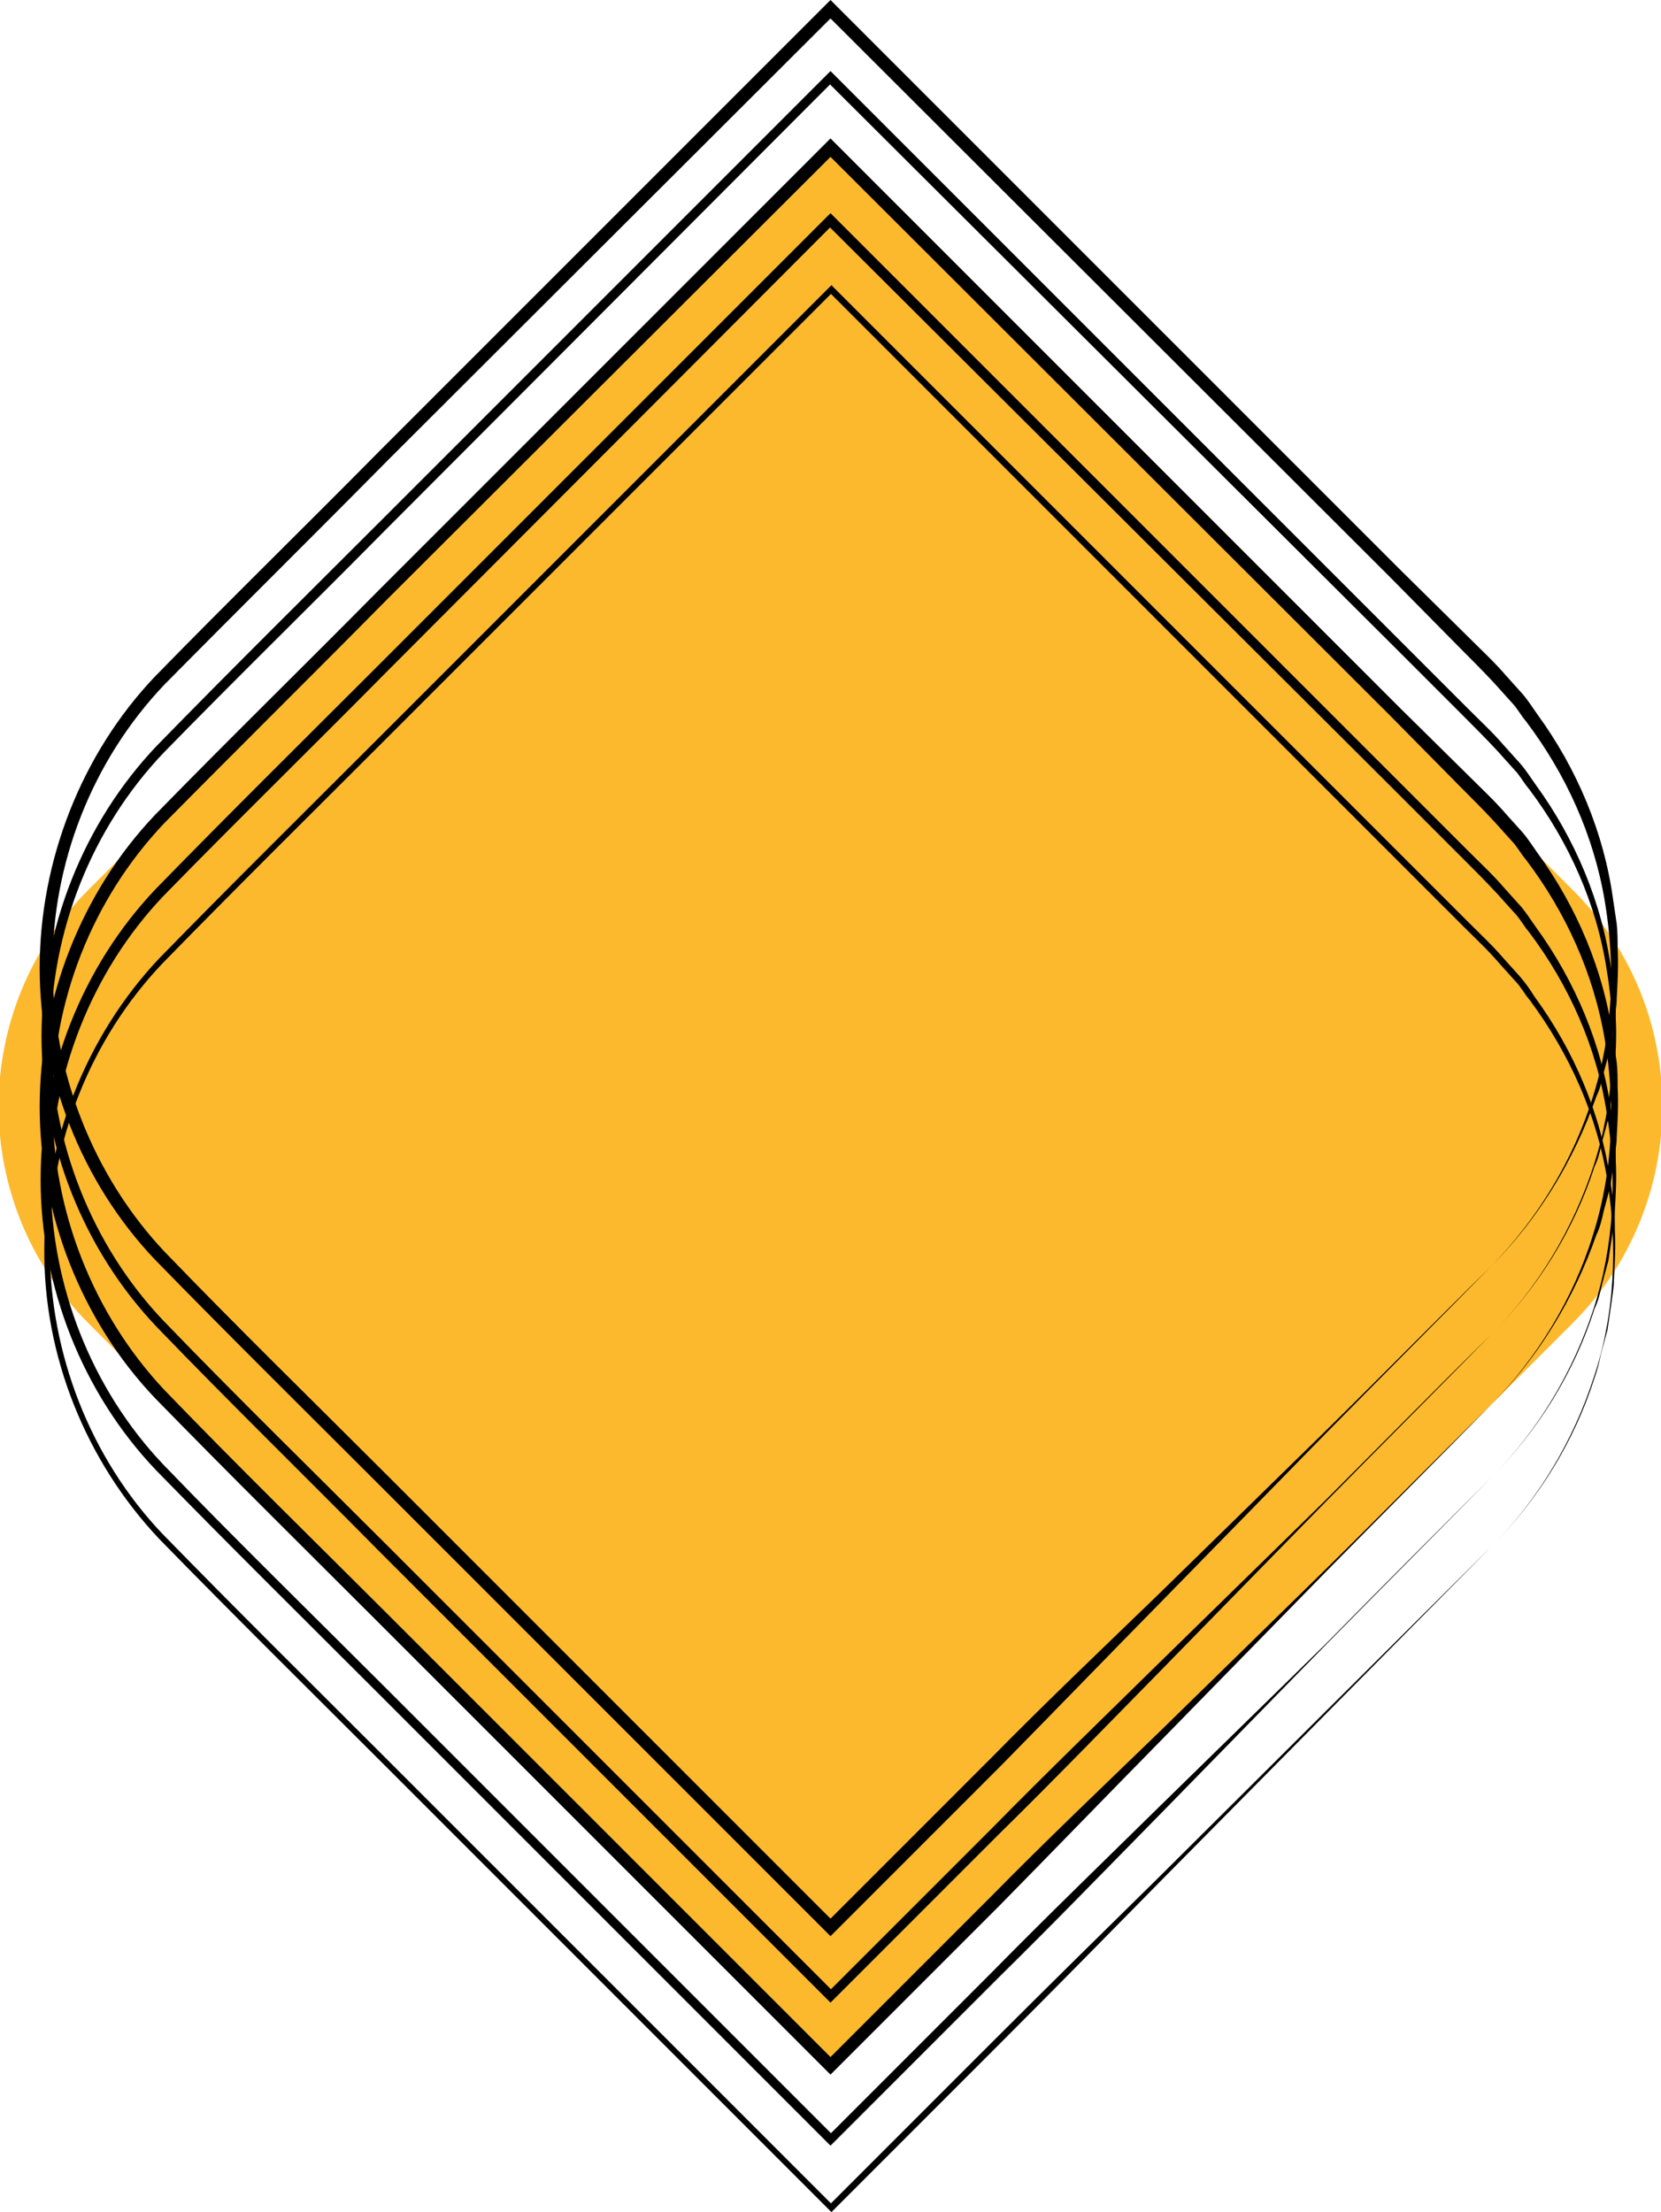 <?xml version="1.0" encoding="utf-8"?>
<!-- Generator: Adobe Illustrator 23.0.1, SVG Export Plug-In . SVG Version: 6.00 Build 0)  -->
<svg version="1.1" id="Layer_1" xmlns="http://www.w3.org/2000/svg" xmlns:xlink="http://www.w3.org/1999/xlink" x="0px" y="0px"
	 viewBox="0 0 180 239.7" style="enable-background:new 0 0 180 239.7;" xml:space="preserve">
<style type="text/css">
	.st0{fill:#E11B4E;}
	.st1{fill:#EAA820;}
	.st2{fill:none;stroke:#000000;stroke-miterlimit:10;}
	.st3{fill:#EAA820;stroke:#000000;stroke-miterlimit:10;}
	.st4{fill:#FFFFFF;}
	.st5{fill:#0B0B0B;}
	.st6{fill:#222223;}
	.st7{fill:#1C1B1C;}
	.st8{fill:#0E0E0E;}
	.st9{fill:#1A1A1B;}
	.st10{fill:#F1F1F2;}
	.st11{fill:#39383A;}
	.st12{fill:#EDEDEE;}
	.st13{fill:#2E2D2F;}
	.st14{fill:#3F3E40;}
	.st15{fill:#E6E7E8;}
	.st16{fill:#EAEAEB;}
	.st17{fill:#EAEBEC;}
	.st18{fill:#E4E5E6;}
	.st19{fill:#E9EAEB;}
	.st20{fill:#282728;}
	.st21{fill:#424143;}
	.st22{fill:#E6E6E7;}
	.st23{fill:#DDDEE0;}
	.st24{fill:#DDDEDF;}
	.st25{fill:#D8D9DB;}
	.st26{fill:#373738;}
	.st27{fill:#DEDFE1;}
	.st28{fill:#383738;}
	.st29{fill:#171718;}
	.st30{fill:#161616;}
	.st31{fill:#1E1D1E;}
	.st32{fill:#1B1B1C;}
	.st33{fill:#1A191A;}
	.st34{fill:#171617;}
	.st35{fill:#181818;}
	.st36{fill:#161617;}
	.st37{fill:#151516;}
	.st38{fill:#1C1C1D;}
	.st39{fill:#151415;}
	.st40{fill:#121213;}
	.st41{fill:#0F0F10;}
	.st42{fill:#101011;}
	.st43{fill:#141415;}
	.st44{fill:#171717;}
	.st45{fill:#101010;}
	.st46{fill:#111112;}
	.st47{fill:#131314;}
	.st48{fill:#1E1E1F;}
	.st49{fill:#212021;}
	.st50{fill:#232324;}
	.st51{fill:#121112;}
	.st52{fill:#141414;}
	.st53{fill:#262526;}
	.st54{fill:#0E0D0E;}
	.st55{fill:#222222;}
	.st56{fill:#0C0C0D;}
	.st57{fill:#181819;}
	.st58{fill:#1B1A1B;}
	.st59{fill:#1D1D1E;}
	.st60{fill:#0F0F0F;}
	.st61{fill:#131313;}
	.st62{fill:#1F1E1F;}
	.st63{fill:#212122;}
	.st64{fill:#272728;}
	.st65{fill:#2C2B2D;}
	.st66{fill:#2A292A;}
	.st67{fill:#F6F6F7;}
	.st68{fill:#F3F4F4;}
	.st69{fill:#F1F2F2;}
	.st70{fill:#F2F2F3;}
	.st71{fill:#302F31;}
	.st72{fill:#191919;}
	.st73{fill:#323233;}
	.st74{fill:#F5F6F6;}
	.st75{fill:#F0F1F1;}
	.st76{fill:#EFF0F1;}
	.st77{fill:#F5F5F6;}
	.st78{fill:#EFEFF0;}
	.st79{fill:#1C1C1C;}
	.st80{fill:#232223;}
	.st81{fill:#212121;}
	.st82{fill:#F0F1F2;}
	.st83{fill:#3B3A3C;}
	.st84{fill:#343435;}
	.st85{fill:#282829;}
	.st86{fill:#3E3E40;}
	.st87{fill:#F4F5F5;}
	.st88{fill:#EEEFF0;}
	.st89{fill:#48484A;}
	.st90{fill:#3E3D3F;}
	.st91{fill:#464547;}
	.st92{fill:#434345;}
	.st93{fill:#202021;}
	.st94{fill:#151515;}
	.st95{fill:#0D0D0D;}
	.st96{fill:#0B0B0C;}
	.st97{fill:#0B0A0B;}
	.st98{fill:#383739;}
	.st99{fill:#323133;}
	.st100{fill:#2D2D2E;}
	.st101{fill:#242324;}
	.st102{fill:#202020;}
	.st103{fill:#39393A;}
	.st104{fill:#434244;}
	.st105{fill:#474748;}
	.st106{fill:#49494B;}
	.st107{fill:#4F4F51;}
	.st108{fill:#333334;}
	.st109{fill:#242425;}
	.st110{fill:#292829;}
	.st111{fill:#2F2E30;}
	.st112{fill:#363537;}
	.st113{fill:#3D3D3E;}
	.st114{fill:#424244;}
	.st115{fill:#111111;}
	.st116{fill:#414142;}
	.st117{fill:#4D4D4F;}
	.st118{fill:#616264;}
	.st119{fill:#57575A;}
	.st120{fill:#76777A;}
	.st121{fill:#6B6D6F;}
	.st122{fill:#131213;}
	.st123{fill:#F0F0F1;}
	.st124{fill:#F3F3F4;}
	.st125{fill:#E8E9EA;}
	.st126{fill:#ECEDED;}
	.st127{fill:#F5F5F5;}
	.st128{fill:#E7E7E8;}
	.st129{fill:#ECEDEE;}
	.st130{fill:#EBEBEC;}
	.st131{fill:#E8E8E9;}
	.st132{fill:#EEEFEF;}
	.st133{fill:#EFF0F0;}
	.st134{fill:#EBECEC;}
	.st135{fill:#727476;}
	.st136{fill:#6C6D70;}
	.st137{fill:#626366;}
	.st138{fill:#A9ABAD;}
	.st139{fill:#999B9E;}
	.st140{fill:#757779;}
	.st141{fill:#8C8E91;}
	.st142{fill:#848689;}
	.st143{fill:#A7A9AB;}
	.st144{fill:none;}
	.st145{fill:#00BEEC;}
	.st146{fill:#EBAF1F;}
	.st147{clip-path:url(#SVGID_2_);}
	.st148{fill:#F05225;}
	.st149{clip-path:url(#SVGID_4_);}
	.st150{fill:#69CCE7;}
	.st151{fill:#EE2F7A;}
	.st152{fill:none;stroke:#000000;stroke-width:0.5;stroke-linecap:round;stroke-miterlimit:10;}
	.st153{clip-path:url(#SVGID_6_);}
	.st154{clip-path:url(#SVGID_8_);}
	.st155{fill:none;stroke:#000000;stroke-width:4;stroke-miterlimit:10;}
	.st156{clip-path:url(#SVGID_10_);}
	.st157{clip-path:url(#SVGID_12_);}
	.st158{fill:#EBA921;}
	.st159{clip-path:url(#SVGID_14_);}
	.st160{clip-path:url(#SVGID_16_);}
	.st161{clip-path:url(#SVGID_18_);}
	.st162{clip-path:url(#SVGID_20_);}
	.st163{fill:#F16EA1;}
	.st164{clip-path:url(#SVGID_22_);}
	.st165{clip-path:url(#SVGID_24_);}
	.st166{fill:#5ABA47;}
	.st167{fill:#F26522;}
	.st168{fill:#3AC0C7;}
	.st169{fill:#EE4297;}
	.st170{fill:#3B50A3;}
	.st171{fill:#00B9B6;}
	.st172{fill:#FFC214;}
	.st173{clip-path:url(#SVGID_26_);}
	.st174{fill:#FDB92D;}
	.st175{clip-path:url(#SVGID_28_);}
	.st176{fill:#ED1E25;}
	.st177{clip-path:url(#SVGID_30_);}
	.st178{fill:#ED2085;}
	.st179{clip-path:url(#SVGID_32_);}
	.st180{clip-path:url(#SVGID_34_);}
	.st181{fill:#D0DD28;}
	.st182{fill:#E1A225;}
	.st183{fill:#B81F69;}
	.st184{fill:#010101;}
	.st185{fill:#EC2227;}
	.st186{fill:#F26249;}
	.st187{fill:#231F20;}
	.st188{fill:#C4D5DD;}
	.st189{fill:#D5E7F0;}
	.st190{fill:#CC2027;}
	.st191{fill:#9A1E21;}
	.st192{fill:#F26724;}
	.st193{fill:#B92025;}
	.st194{fill:#DCDDDE;}
	.st195{fill:#EAEAEA;}
</style>
<g>
	<path class="st174" d="M170.4,143.4L90,223.8L9.6,143.4c-13-13-13-34,0-47L90,16l80.4,80.4C183.4,109.3,183.4,130.4,170.4,143.4z"
		/>
	<path d="M161.6,152.2c-5.9,6-11.9,12-17.8,18l-17.7,18.1c-5.9,6-11.8,12.1-17.7,18.1l-17.9,17.9l-0.5,0.5l-0.5-0.5L41,175.8
		c-8.1-8.1-16.2-16.1-24.2-24.3c-8-8.4-12.5-20-12.5-31.6c0-11.6,4.5-23.2,12.5-31.6C24.8,80.1,33,72.1,41,64l48.5-48.5L90,15
		l0.5,0.5l61.2,61.2l7.7,7.6c1.3,1.3,2.6,2.5,3.8,3.9l1.8,2c0.6,0.7,1.1,1.5,1.6,2.2c4.3,5.9,7.2,12.8,8.2,20l0.4,2.7
		c0.1,0.9,0.1,1.8,0.1,2.7c0.1,1.8,0,3.6-0.1,5.4c0,0.9-0.2,1.8-0.3,2.7l-0.4,2.7l-0.7,2.6c-0.2,0.9-0.4,1.8-0.8,2.6
		C170.6,140.7,166.7,147.1,161.6,152.2z M161.6,152.2c5-5.1,8.9-11.5,11-18.3c2.2-6.9,2.5-14.2,1.3-21.3c-1.2-7.1-4.2-13.7-8.5-19.4
		c-0.6-0.7-1-1.5-1.6-2.1l-1.8-2c-1.2-1.3-2.5-2.6-3.8-3.9l-7.6-7.7L89.5,16.5h1L42,64.9C34,73,25.8,81.1,17.8,89.2
		c-7.8,8.2-12.2,19.4-12.1,30.7c0,11.3,4.4,22.5,12.1,30.7c7.9,8.2,16.1,16.2,24.2,24.3l48.5,48.5h-1l17.9-17.9
		c5.9-6,12-11.8,18.1-17.7l18.1-17.7C149.7,164.1,155.6,158.1,161.6,152.2z"/>
	<path d="M161.6,160.1c-5.9,6-11.9,12-17.8,18l-17.7,18.1c-5.9,6-11.8,12.1-17.8,18l-17.9,17.9l-0.4,0.4l-0.4-0.4l-48.5-48.5
		c-8.1-8.1-16.2-16.1-24.2-24.3c-8-8.4-12.5-19.9-12.5-31.5c0-11.6,4.5-23.1,12.5-31.5c8-8.2,16.1-16.2,24.2-24.3l48.5-48.5l0.4-0.4
		l0.4,0.4l61.2,61.2l7.6,7.6c1.3,1.3,2.6,2.5,3.8,3.9l1.8,2c0.6,0.7,1.1,1.5,1.6,2.2c4.3,5.9,7.2,12.8,8.2,20l0.4,2.7
		c0.1,0.9,0.1,1.8,0.1,2.7c0.1,1.8,0,3.6-0.1,5.4c0,0.9-0.2,1.8-0.3,2.7l-0.4,2.7l-0.7,2.6c-0.2,0.9-0.4,1.8-0.8,2.6
		C170.6,148.7,166.7,155,161.6,160.1z M161.6,160.1c5.1-5.1,8.9-11.5,11.1-18.3c2.2-6.8,2.6-14.2,1.4-21.3
		c-1.1-7.1-4.1-13.8-8.4-19.5c-0.6-0.7-1-1.5-1.6-2.1l-1.8-2c-1.2-1.3-2.5-2.6-3.8-3.9l-7.6-7.6L89.6,24.3h0.7L41.9,72.8
		c-8,8.1-16.2,16.1-24.2,24.3c-7.8,8.2-12.2,19.5-12.2,30.8c0,11.3,4.4,22.6,12.2,30.8c7.9,8.2,16.1,16.2,24.2,24.3l48.5,48.5h-0.7
		l17.9-17.9c5.9-6,12-11.9,18-17.8l18.1-17.7C149.7,172,155.6,166.1,161.6,160.1z"/>
	<path d="M161.6,167.6l-35.6,36c-5.9,6-11.8,12-17.8,18l-17.9,17.9l-0.2,0.2l-0.2-0.2l-48.5-48.5c-8.1-8.1-16.2-16.1-24.2-24.3
		c-7.9-8.4-12.5-19.8-12.4-31.4c0-11.5,4.5-23,12.4-31.4c8-8.2,16.1-16.2,24.2-24.3l48.5-48.5l0.2-0.2l0.2,0.2l61.2,61.2l7.6,7.6
		c1.3,1.3,2.6,2.5,3.8,3.9l1.8,2c0.6,0.7,1.1,1.4,1.6,2.2c4.3,5.9,7.2,12.7,8.2,19.9l0.4,2.7c0.1,0.9,0.1,1.8,0.1,2.7
		c0.1,1.8,0,3.6-0.1,5.4c0,0.9-0.2,1.8-0.3,2.7l-0.4,2.7l-0.7,2.6c-0.2,0.9-0.4,1.8-0.7,2.6C170.6,156.2,166.7,162.5,161.6,167.6z
		 M161.6,167.6c5.1-5.1,8.9-11.5,11.1-18.3c2.3-6.8,2.6-14.2,1.5-21.3c-1.1-7.1-4.1-13.8-8.4-19.6c-0.6-0.7-1-1.5-1.6-2.1l-1.8-2
		c-1.2-1.4-2.5-2.6-3.8-3.9l-7.6-7.6L89.8,31.6h0.5L41.8,80.1c-8.1,8.1-16.2,16.1-24.2,24.3c-7.8,8.2-12.3,19.5-12.2,30.9
		c0,11.4,4.4,22.7,12.2,30.9c8,8.2,16.1,16.2,24.2,24.3l48.5,48.5h-0.5l17.9-17.9c6-6,12-11.9,18-17.8L161.6,167.6z"/>
	<path d="M161.6,137.2c-5.9,6-11.9,12-17.8,18l-17.7,18.1c-5.9,6-11.8,12.1-17.7,18.1l-17.9,17.9l-0.5,0.5l-0.5-0.5L41,160.8
		c-8.1-8.1-16.2-16.1-24.2-24.3c-8-8.4-12.5-20-12.5-31.6c0-11.6,4.5-23.2,12.5-31.6C24.8,65.1,33,57.1,41,49L89.5,0.5L90,0l0.5,0.5
		l61.2,61.2l7.7,7.6c1.3,1.3,2.6,2.5,3.8,3.9l1.8,2c0.6,0.7,1.1,1.5,1.6,2.2c4.3,5.9,7.2,12.8,8.2,20l0.4,2.7
		c0.1,0.9,0.1,1.8,0.1,2.7c0.1,1.8,0,3.6-0.1,5.4c0,0.9-0.2,1.8-0.3,2.7l-0.4,2.7l-0.7,2.6c-0.2,0.9-0.4,1.8-0.8,2.6
		C170.6,125.7,166.7,132.1,161.6,137.2z M161.6,137.2c5-5.1,8.9-11.5,11-18.3c2.2-6.9,2.5-14.2,1.3-21.3c-1.2-7.1-4.2-13.7-8.5-19.4
		c-0.6-0.7-1-1.5-1.6-2.1l-1.8-2c-1.2-1.3-2.5-2.6-3.8-3.9l-7.6-7.7L89.5,1.5h1L42,49.9C34,58,25.8,66.1,17.8,74.2
		c-7.8,8.2-12.2,19.4-12.1,30.7c0,11.3,4.4,22.5,12.1,30.7c7.9,8.2,16.1,16.2,24.2,24.3l48.5,48.5h-1l17.9-17.9
		c5.9-6,12-11.8,18.1-17.7l18.1-17.7C149.7,149.1,155.6,143.1,161.6,137.2z"/>
	<path d="M161.6,144.6c-5.9,6-11.9,12-17.8,18l-17.7,18.1c-5.9,6-11.8,12.1-17.8,18l-17.9,17.9L90,217l-0.4-0.4l-48.5-48.5
		C33.1,160,24.9,152,17,143.8c-8-8.4-12.5-19.9-12.5-31.5C4.5,100.7,9,89.2,17,80.8c8-8.2,16.1-16.2,24.2-24.3L89.6,8.1L90,7.7
		l0.4,0.4l61.2,61.2l7.6,7.6c1.3,1.3,2.6,2.5,3.8,3.9l1.8,2c0.6,0.7,1.1,1.5,1.6,2.2c4.3,5.9,7.2,12.8,8.2,20l0.4,2.7
		c0.1,0.9,0.1,1.8,0.1,2.7c0.1,1.8,0,3.6-0.1,5.4c0,0.9-0.2,1.8-0.3,2.7l-0.4,2.7l-0.7,2.6c-0.2,0.9-0.4,1.8-0.8,2.6
		C170.6,133.2,166.7,139.5,161.6,144.6z M161.6,144.6c5.1-5.1,8.9-11.5,11.1-18.3c2.2-6.8,2.6-14.2,1.4-21.3
		c-1.1-7.1-4.1-13.8-8.4-19.5c-0.6-0.7-1-1.5-1.6-2.1l-1.8-2c-1.2-1.3-2.5-2.6-3.8-3.9l-7.6-7.6L89.6,8.8h0.7L41.9,57.3
		c-8,8.1-16.2,16.1-24.2,24.3C9.9,89.8,5.5,101,5.5,112.3c0,11.3,4.4,22.6,12.2,30.8c7.9,8.2,16.1,16.2,24.2,24.3l48.5,48.5h-0.7
		l17.9-17.9c5.9-6,12-11.9,18-17.8l18.1-17.7C149.7,156.5,155.6,150.5,161.6,144.6z"/>
</g>
</svg>
